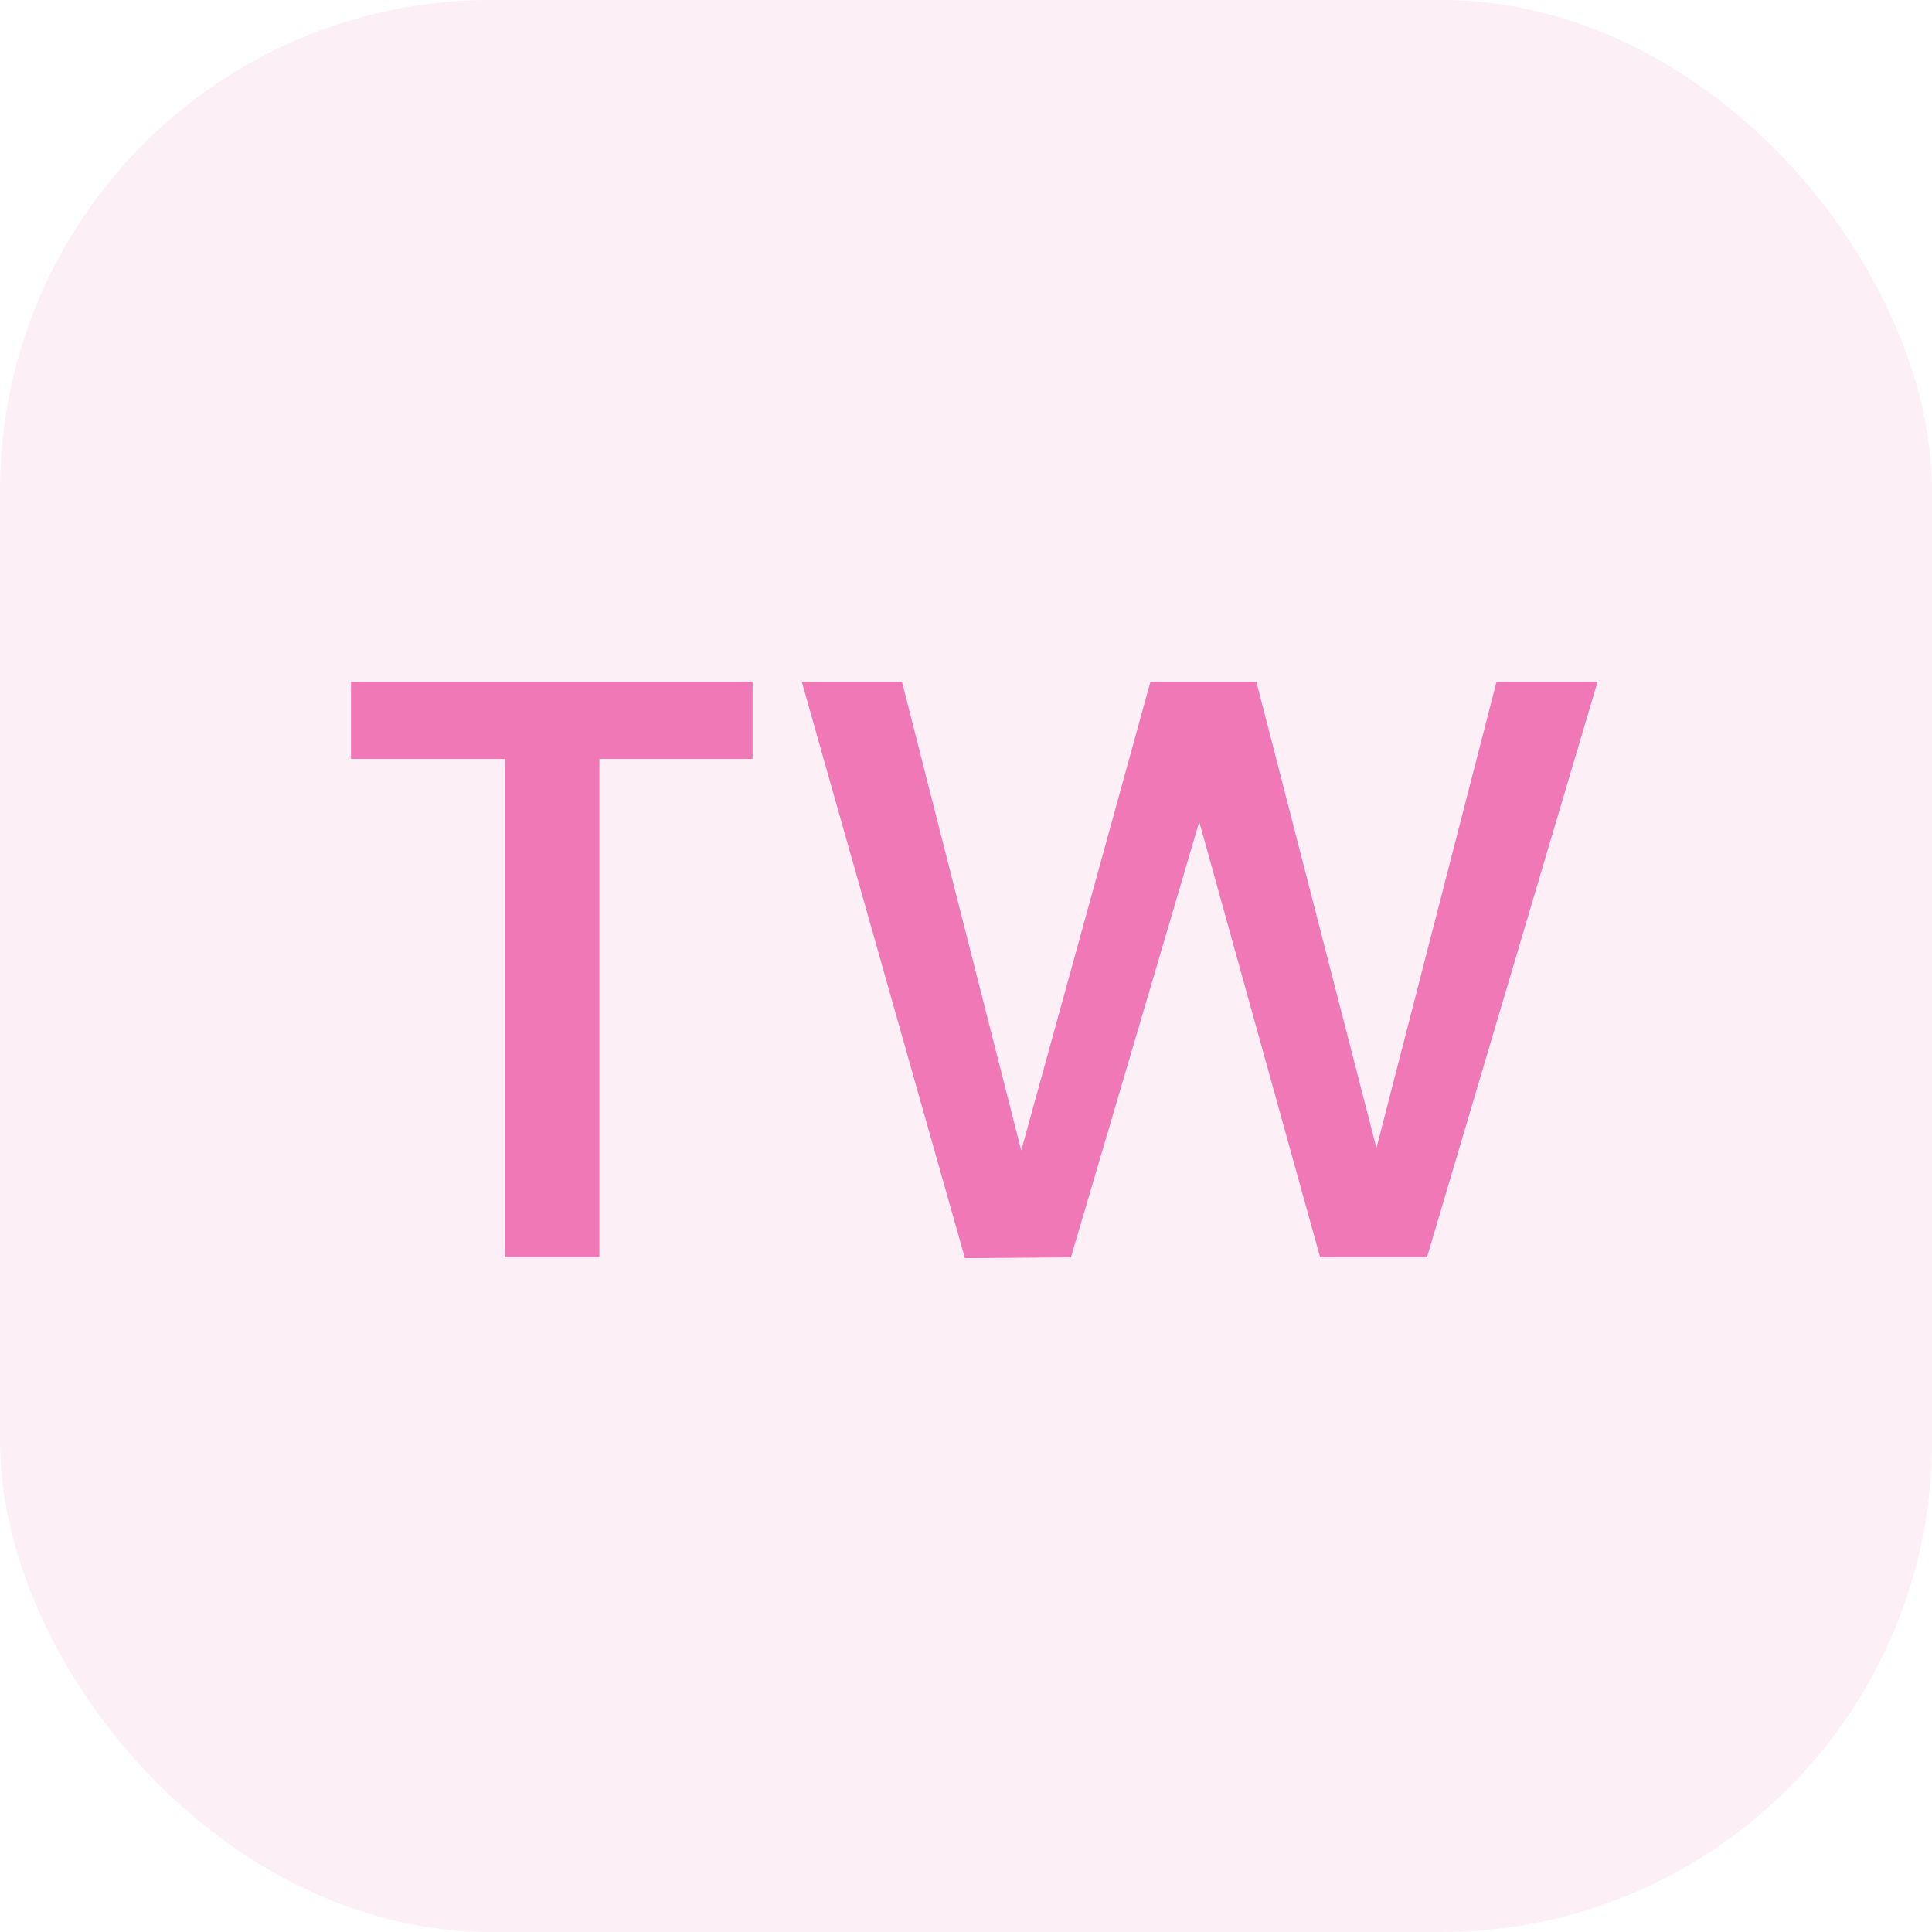 
<svg width="63" height="63" viewBox="0 0 63 63" fill="none" xmlns="http://www.w3.org/2000/svg">
<rect width="63" height="63" rx="16" fill="#FCDDEC" fill-opacity="0.45"/>
<path d="M24.541 22.235V24.746H19.546V41H16.468V24.746H11.446V22.235H24.541ZM52.093 22.235L46.531 41H43.048L39.106 26.798L34.921 41L31.465 41.027L26.146 22.235H29.413L33.301 37.517L37.513 22.235H40.969L44.884 37.436L48.799 22.235H52.093Z" fill="#F178B6"/>
</svg>
